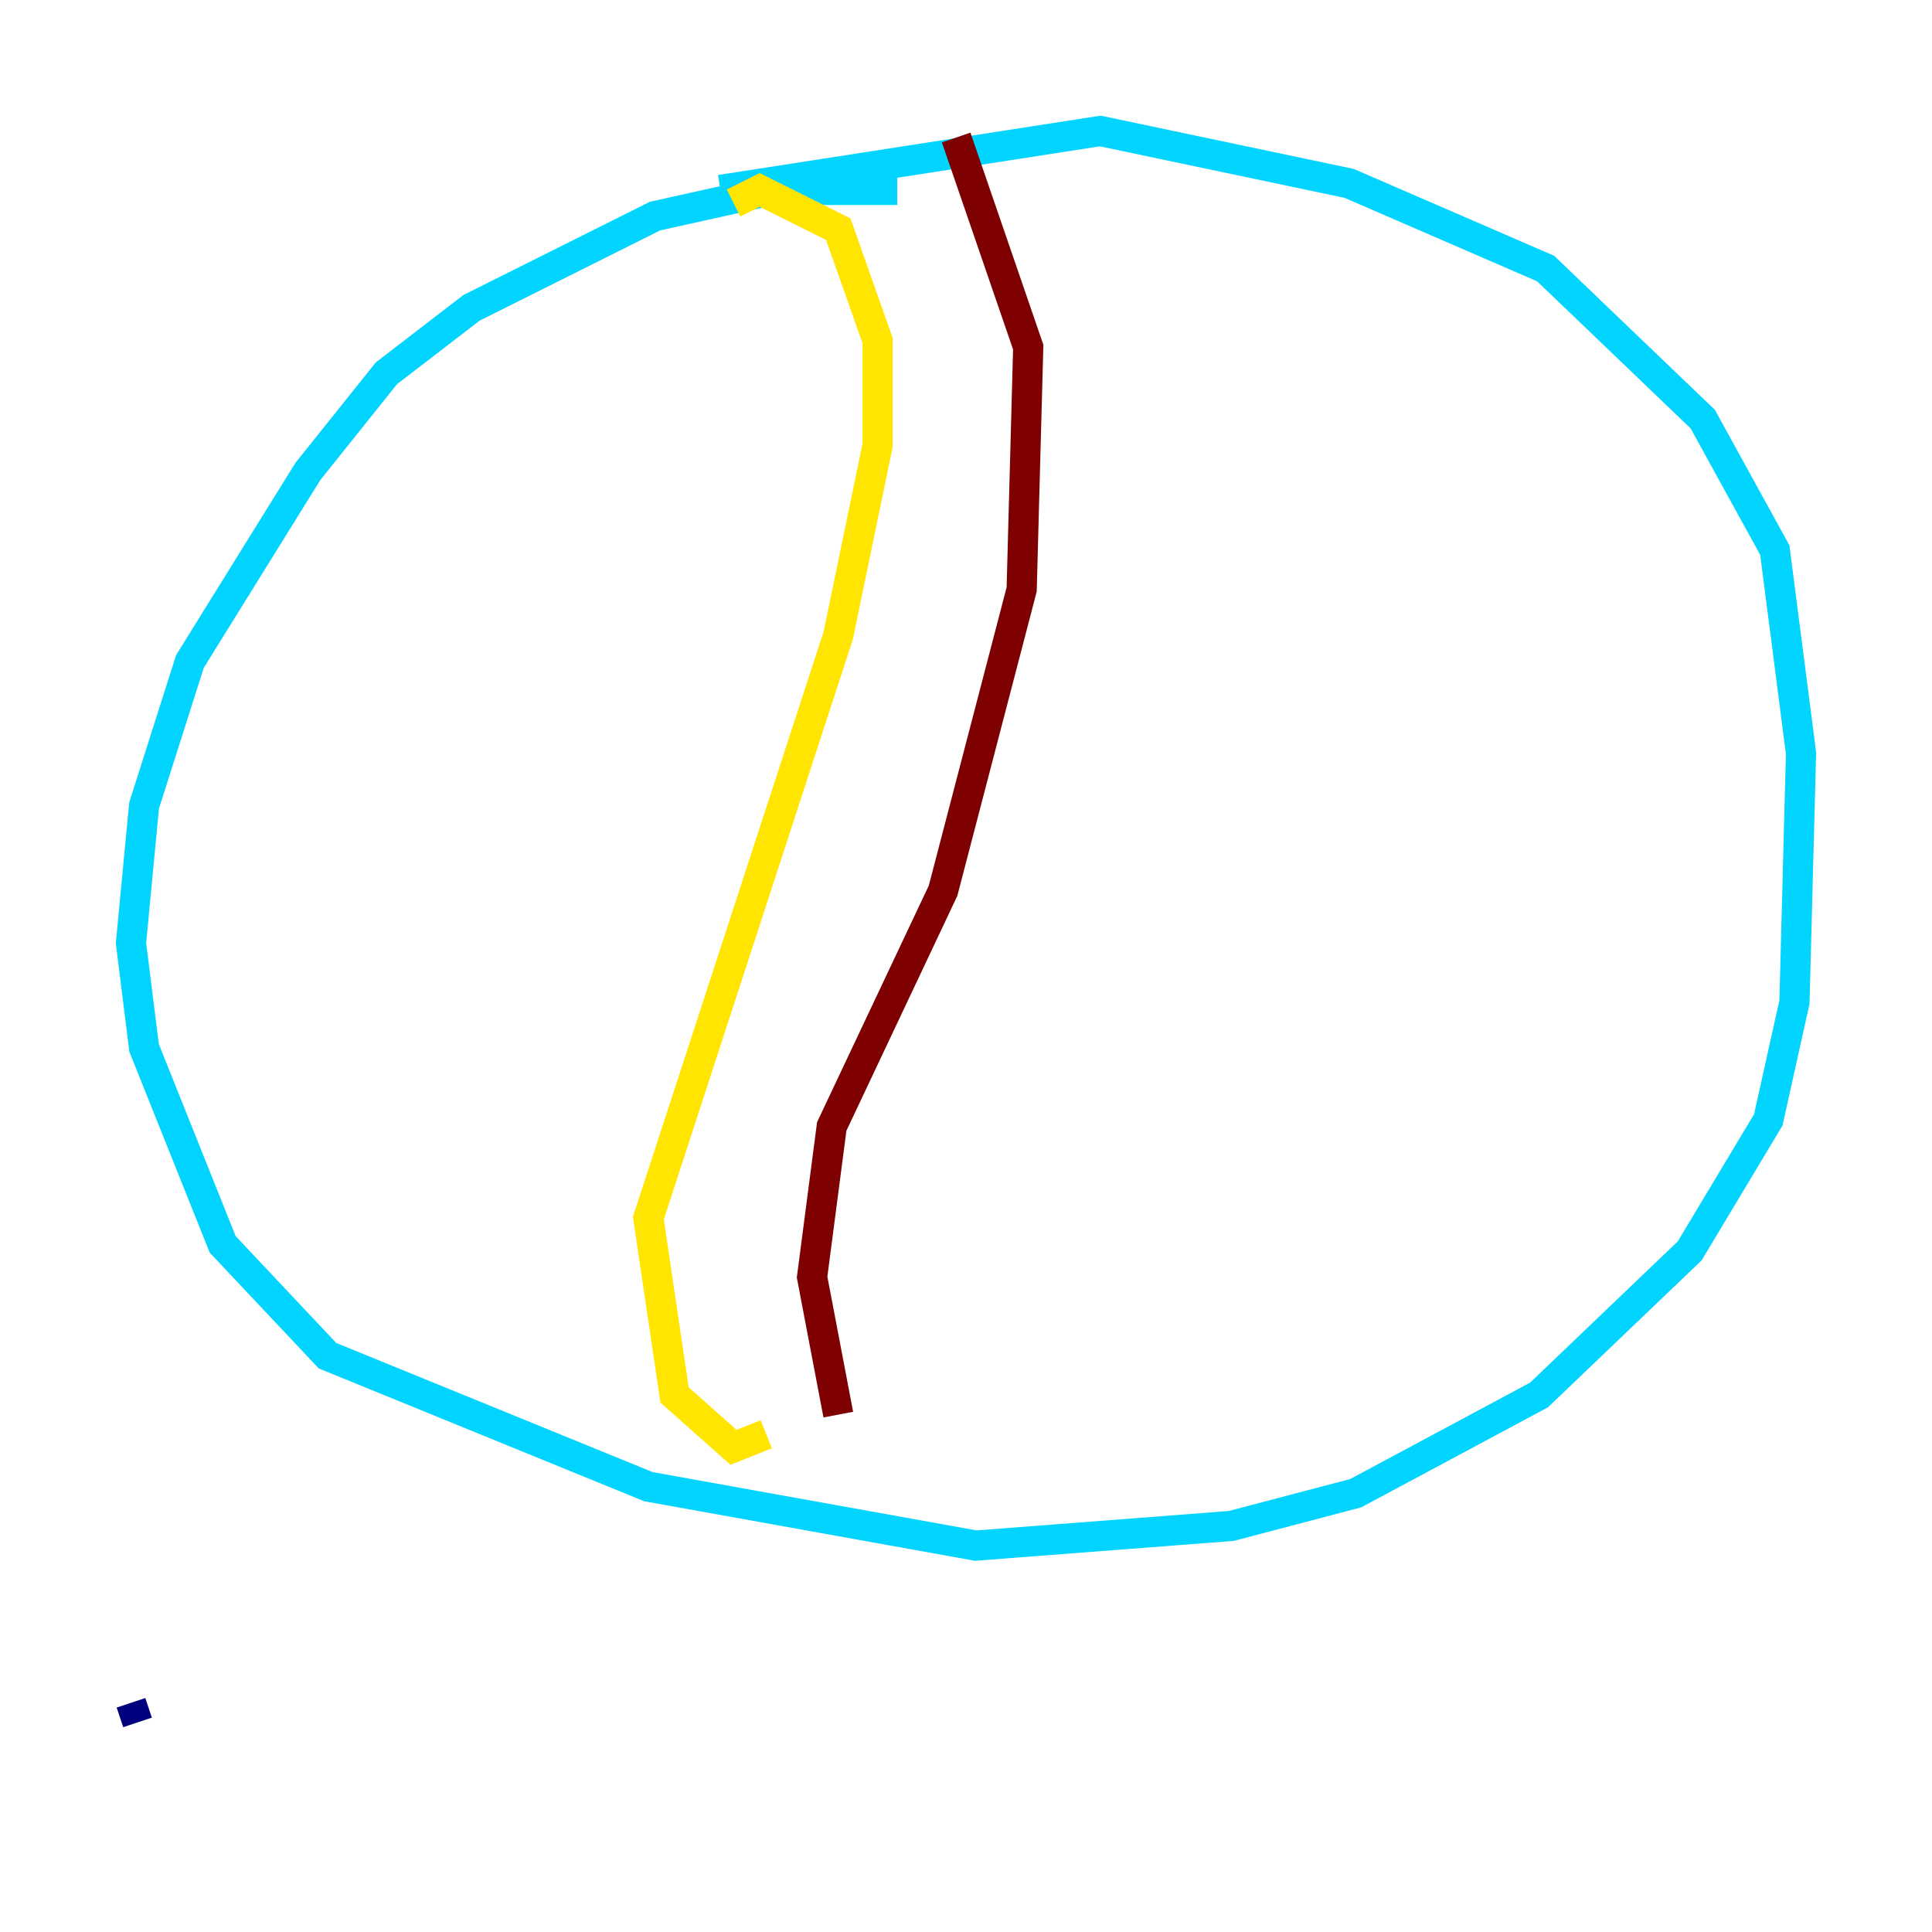 <?xml version="1.0" encoding="utf-8" ?>
<svg baseProfile="tiny" height="128" version="1.2" viewBox="0,0,128,128" width="128" xmlns="http://www.w3.org/2000/svg" xmlns:ev="http://www.w3.org/2001/xml-events" xmlns:xlink="http://www.w3.org/1999/xlink"><defs /><polyline fill="none" points="9.112,114.115 8.678,112.814" stroke="#00007f" stroke-width="2" /><polyline fill="none" points="59.444,12.583 51.2,12.583 43.39,14.319 31.241,20.393 25.6,24.732 20.393,31.241 12.583,43.824 9.546,53.37 8.678,62.481 9.546,69.424 14.752,82.441 21.695,89.817 42.956,98.495 64.651,102.4 81.573,101.098 89.817,98.929 101.966,92.42 111.946,82.875 117.153,74.197 118.888,66.386 119.322,49.898 117.586,36.447 112.814,27.77 102.4,17.79 89.383,12.149 72.895,8.678 47.729,12.583" stroke="#00d4ff" stroke-width="2" /><polyline fill="none" points="48.597,13.451 50.332,12.583 55.539,15.186 58.142,22.563 58.142,29.505 55.539,42.088 42.956,80.705 44.691,92.42 48.597,95.891 50.766,95.024" stroke="#ffe500" stroke-width="2" /><polyline fill="none" points="63.349,9.112 68.122,22.997 67.688,39.051 62.481,59.01 55.105,74.63 53.803,84.61 55.539,93.722" stroke="#7f0000" stroke-width="2" /></svg>